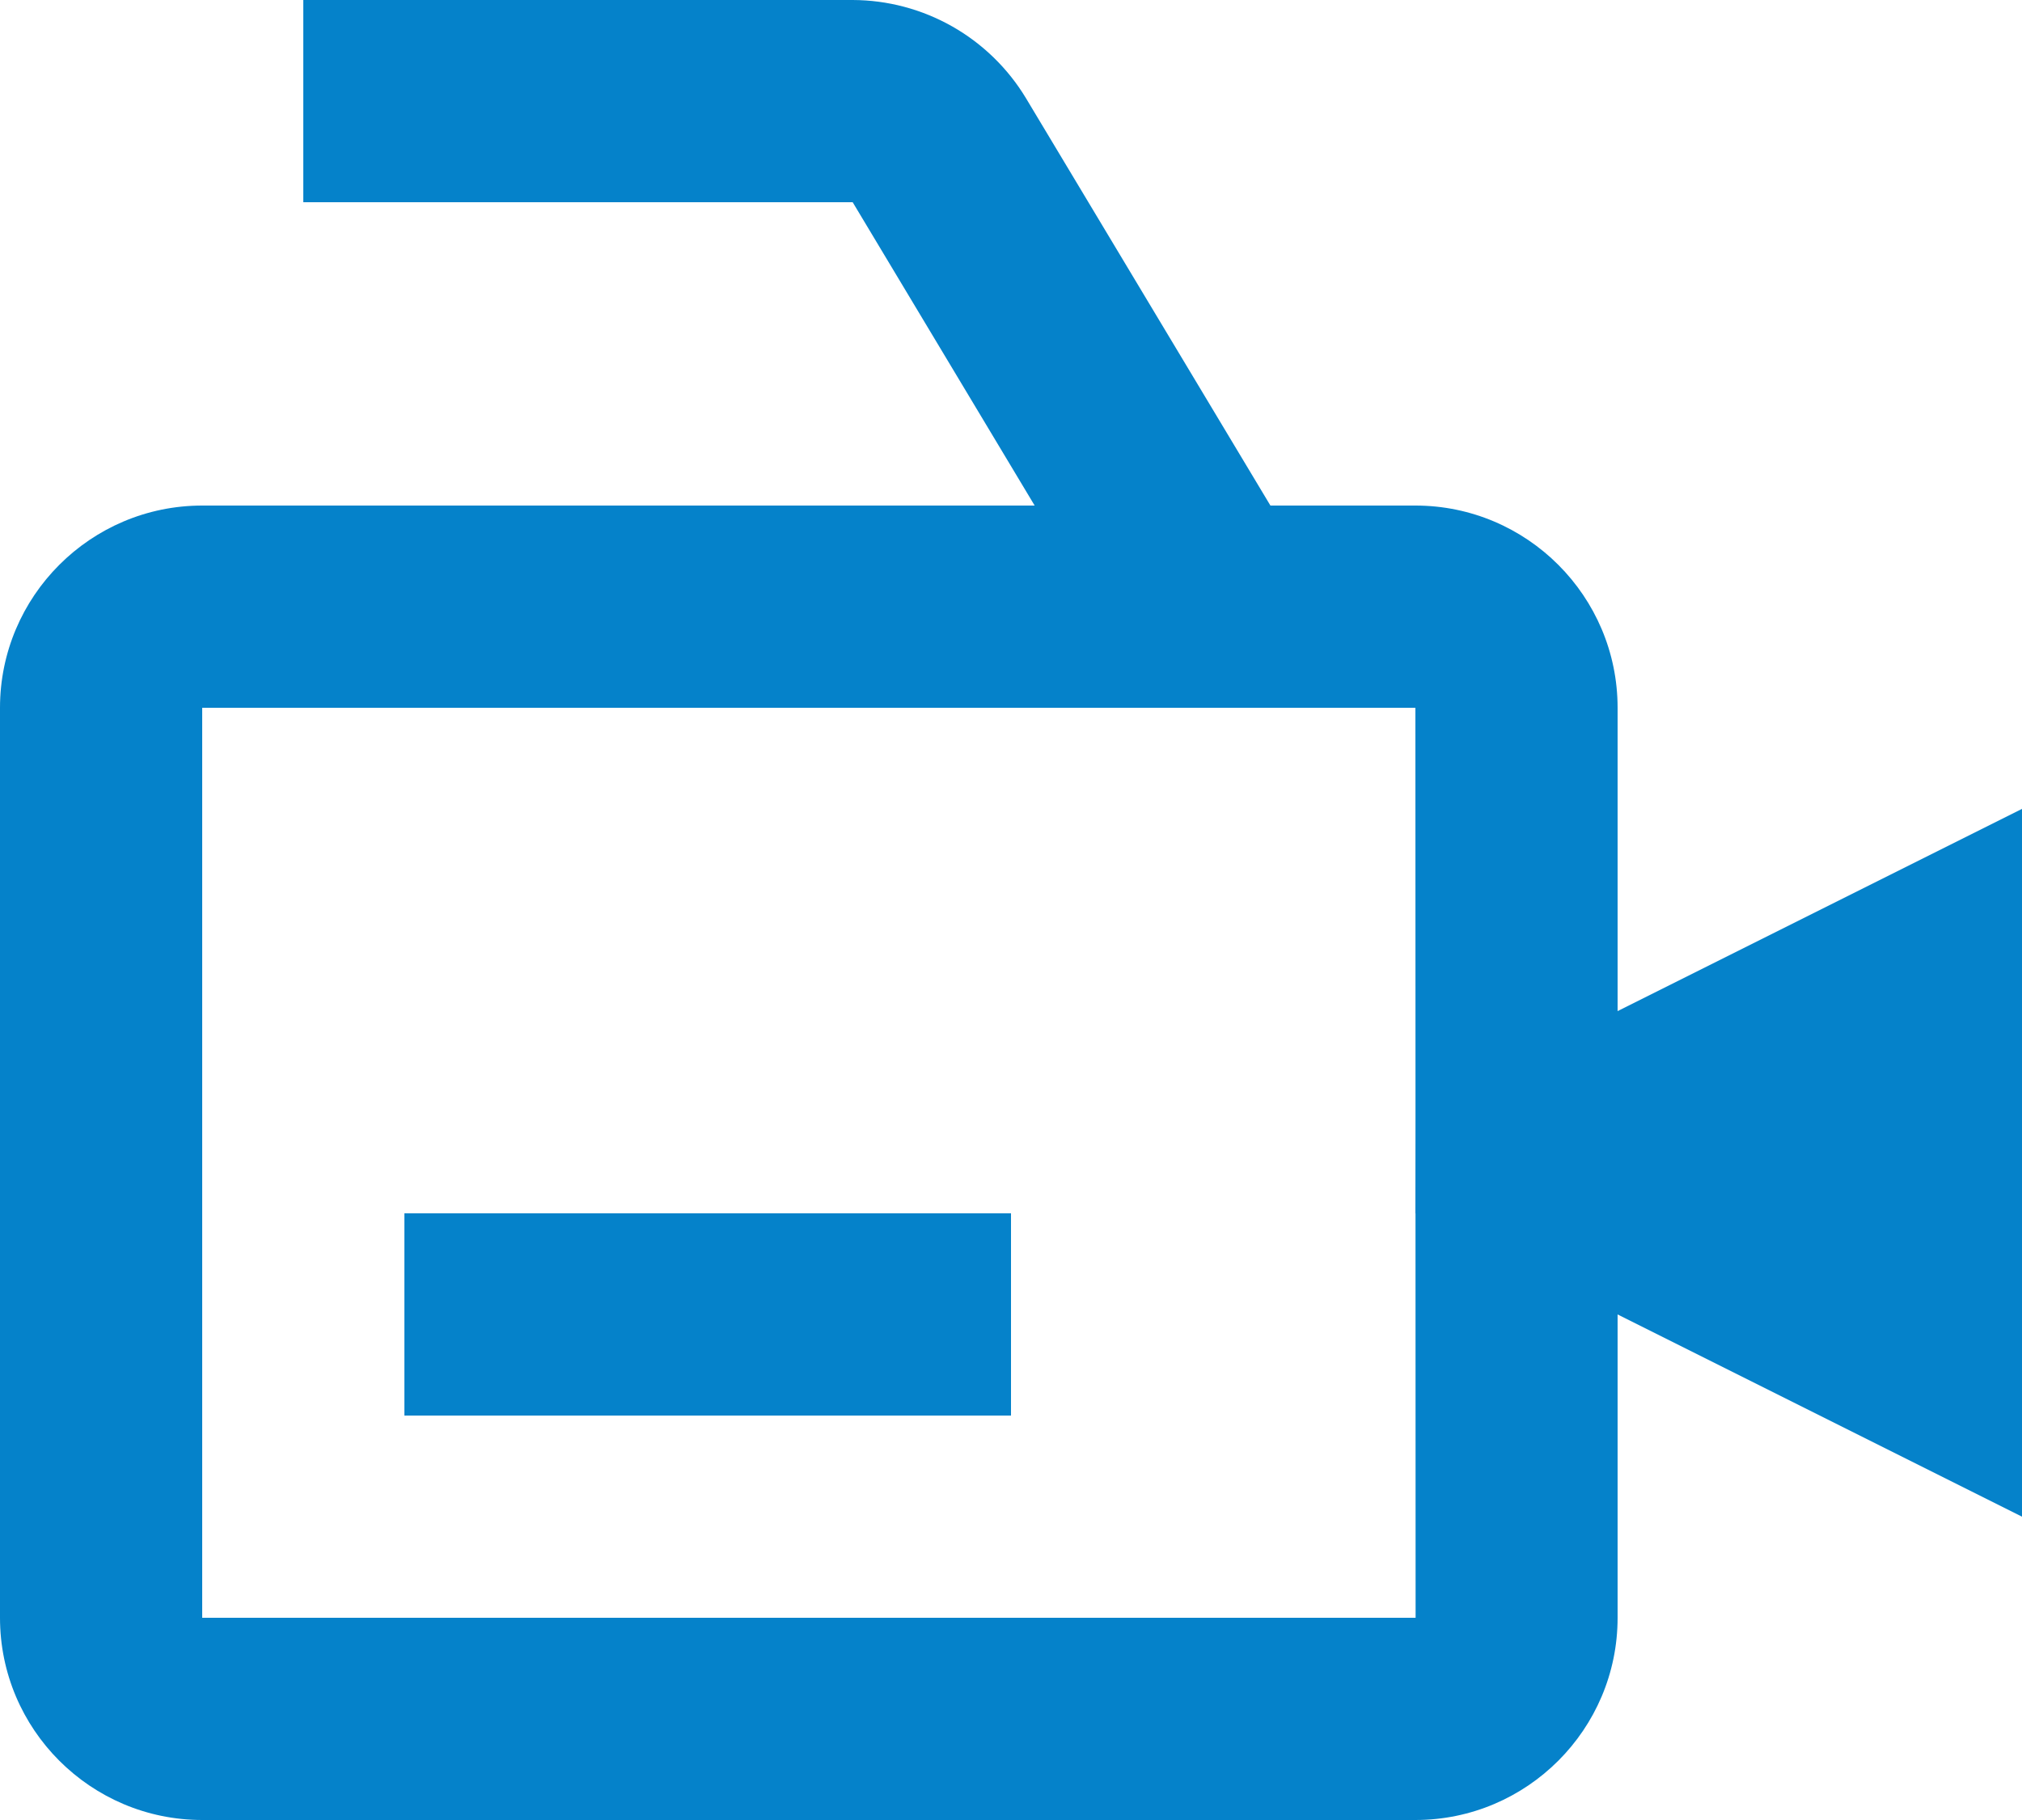 <svg width="20" height="18" viewBox="0 0 20 18" fill="none" xmlns="http://www.w3.org/2000/svg">
<path d="M16 7C16 5.897 15.103 5 14 5H12.566L10.148 0.971C9.97 0.676 9.718 0.431 9.418 0.261C9.118 0.091 8.779 0.001 8.434 0H3V2H8.434L10.234 5H2C0.897 5 0 5.897 0 7V16C0 17.103 0.897 18 2 18H14C15.103 18 16 17.103 16 16V13L20 15V8L16 10V7ZM14.002 16H2V7H14L14.001 11L14 12L14.001 12.001L14.002 16Z" fill="#0582CA"/>
<path d="M4 12H10V14H4V12Z" fill="#0582CA"/>
</svg>
